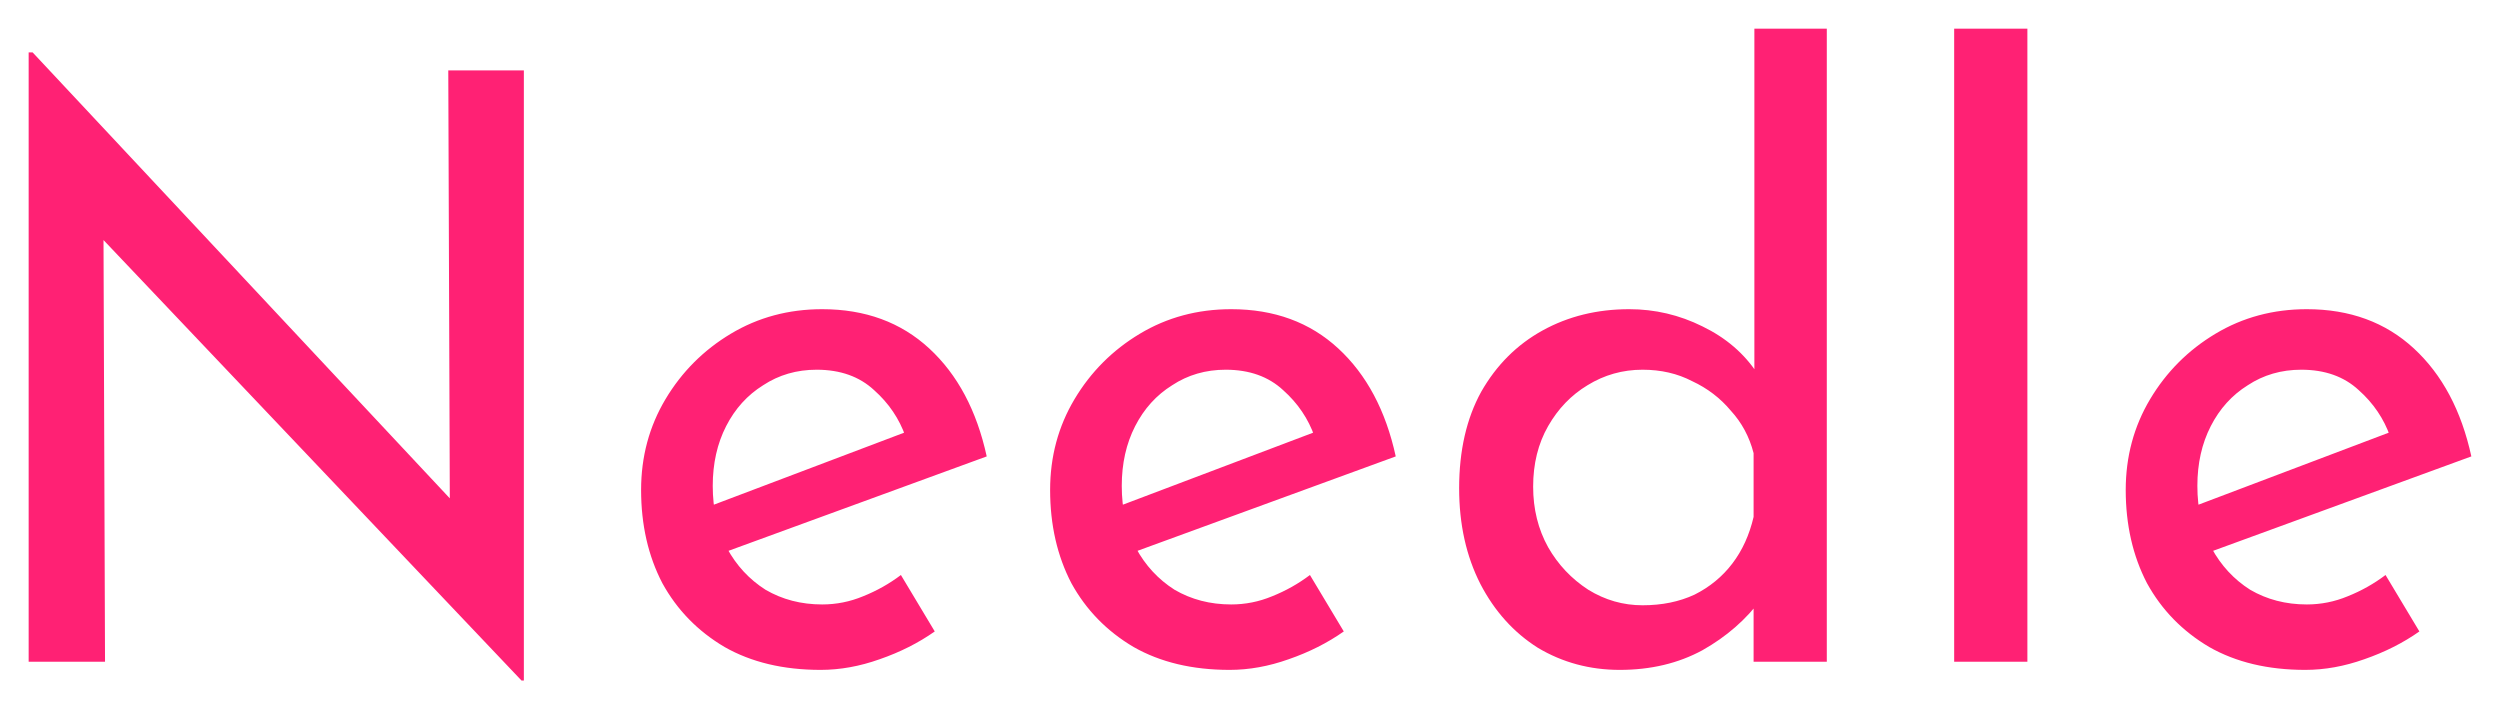 <svg width="349" height="99" viewBox="0 0 349 99" fill="none" xmlns="http://www.w3.org/2000/svg">
<g style="mix-blend-mode:color" filter="url(#filter0_d_124_27)">
<path d="M72.801 91L11.364 26.261L14.441 27.06L14.661 88.374H4V3.311H4.55L65.328 68.278L62.8 67.708L62.58 5.823H73.131V91H72.801ZM114.556 89.516C109.354 89.516 104.884 88.45 101.147 86.319C97.41 84.112 94.516 81.143 92.465 77.413C90.486 73.607 89.497 69.268 89.497 64.397C89.497 59.753 90.633 55.528 92.904 51.723C95.176 47.917 98.217 44.872 102.026 42.589C105.837 40.305 110.087 39.163 114.775 39.163C120.784 39.163 125.766 40.99 129.723 44.644C133.679 48.297 136.354 53.321 137.746 59.715L100.268 73.417L97.85 67.137L128.624 55.491L126.425 56.975C125.546 54.463 124.081 52.294 122.029 50.467C119.978 48.563 117.303 47.612 114.006 47.612C111.222 47.612 108.731 48.335 106.533 49.782C104.334 51.152 102.613 53.055 101.367 55.491C100.122 57.926 99.499 60.705 99.499 63.826C99.499 67.099 100.158 69.991 101.477 72.503C102.796 74.939 104.591 76.88 106.862 78.326C109.207 79.696 111.845 80.381 114.775 80.381C116.754 80.381 118.659 80.001 120.491 79.24C122.396 78.478 124.155 77.489 125.766 76.271L130.492 84.149C128.221 85.748 125.656 87.042 122.799 88.031C120.015 89.021 117.267 89.516 114.556 89.516ZM171.655 89.516C166.453 89.516 161.983 88.45 158.247 86.319C154.51 84.112 151.616 81.143 149.564 77.413C147.586 73.607 146.597 69.268 146.597 64.397C146.597 59.753 147.733 55.528 150.004 51.723C152.275 47.917 155.316 44.872 159.126 42.589C162.936 40.305 167.186 39.163 171.875 39.163C177.883 39.163 182.866 40.99 186.822 44.644C190.779 48.297 193.454 53.321 194.845 59.715L157.367 73.417L154.949 67.137L185.723 55.491L183.525 56.975C182.646 54.463 181.181 52.294 179.129 50.467C177.078 48.563 174.403 47.612 171.106 47.612C168.322 47.612 165.83 48.335 163.632 49.782C161.434 51.152 159.713 53.055 158.466 55.491C157.221 57.926 156.598 60.705 156.598 63.826C156.598 67.099 157.258 69.991 158.576 72.503C159.895 74.939 161.691 76.88 163.962 78.326C166.307 79.696 168.945 80.381 171.875 80.381C173.853 80.381 175.759 80.001 177.59 79.24C179.496 78.478 181.254 77.489 182.866 76.271L187.592 84.149C185.321 85.748 182.756 87.042 179.898 88.031C177.114 89.021 174.366 89.516 171.655 89.516ZM226.117 89.516C221.941 89.516 218.131 88.488 214.687 86.433C211.317 84.301 208.642 81.333 206.664 77.527C204.685 73.645 203.696 69.192 203.696 64.168C203.696 58.916 204.722 54.425 206.774 50.695C208.899 46.965 211.756 44.111 215.346 42.132C218.937 40.153 222.967 39.163 227.436 39.163C231.026 39.163 234.433 39.962 237.657 41.561C240.954 43.159 243.519 45.367 245.35 48.183L244.911 51.951V0H255.022V88.374H244.801V76.614L245.9 79.582C243.775 82.475 241.028 84.872 237.657 86.775C234.287 88.602 230.44 89.516 226.117 89.516ZM229.304 80.496C232.015 80.496 234.433 80.001 236.558 79.011C238.683 77.946 240.442 76.499 241.833 74.672C243.226 72.846 244.215 70.676 244.801 68.164V59.258C244.215 56.975 243.152 54.996 241.614 53.321C240.148 51.571 238.354 50.201 236.228 49.211C234.177 48.145 231.869 47.612 229.304 47.612C226.52 47.612 223.956 48.335 221.611 49.782C219.34 51.152 217.508 53.055 216.116 55.491C214.724 57.926 214.027 60.743 214.027 63.94C214.027 67.06 214.724 69.877 216.116 72.389C217.508 74.825 219.376 76.804 221.721 78.326C224.066 79.773 226.594 80.496 229.304 80.496ZM272.802 0H283.023V88.374H272.802V0ZM321.81 89.516C316.608 89.516 312.138 88.45 308.401 86.319C304.665 84.112 301.771 81.143 299.719 77.413C297.741 73.607 296.751 69.268 296.751 64.397C296.751 59.753 297.887 55.528 300.158 51.723C302.43 47.917 305.47 44.872 309.281 42.589C313.091 40.305 317.34 39.163 322.03 39.163C328.038 39.163 333.02 40.99 336.977 44.644C340.934 48.297 343.608 53.321 345 59.715L307.522 73.417L305.104 67.137L335.878 55.491L333.68 56.975C332.8 54.463 331.335 52.294 329.284 50.467C327.232 48.563 324.558 47.612 321.26 47.612C318.476 47.612 315.985 48.335 313.787 49.782C311.589 51.152 309.867 53.055 308.621 55.491C307.376 57.926 306.753 60.705 306.753 63.826C306.753 67.099 307.412 69.991 308.731 72.503C310.05 74.939 311.845 76.88 314.116 78.326C316.461 79.696 319.099 80.381 322.03 80.381C324.008 80.381 325.913 80.001 327.745 79.24C329.65 78.478 331.408 77.489 333.02 76.271L337.746 84.149C335.475 85.748 332.91 87.042 330.053 88.031C327.269 89.021 324.521 89.516 321.81 89.516Z" fill="#FF2174"/>
</g>
<defs>
<filter id="filter0_d_124_27" x="0" y="0" width="349" height="99" filterUnits="userSpaceOnUse" color-interpolation-filters="sRGB">
<feFlood flood-opacity="0" result="BackgroundImageFix"/>
<feColorMatrix in="SourceAlpha" type="matrix" values="0 0 0 0 0 0 0 0 0 0 0 0 0 0 0 0 0 0 127 0" result="hardAlpha"/>
<feOffset dy="4"/>
<feGaussianBlur stdDeviation="2"/>
<feComposite in2="hardAlpha" operator="out"/>
<feColorMatrix type="matrix" values="0 0 0 0 0 0 0 0 0 0 0 0 0 0 0 0 0 0 0.25 0"/>
<feBlend mode="normal" in2="BackgroundImageFix" result="effect1_dropShadow_124_27"/>
<feBlend mode="normal" in="SourceGraphic" in2="effect1_dropShadow_124_27" result="shape"/>
</filter>
</defs>
</svg>
